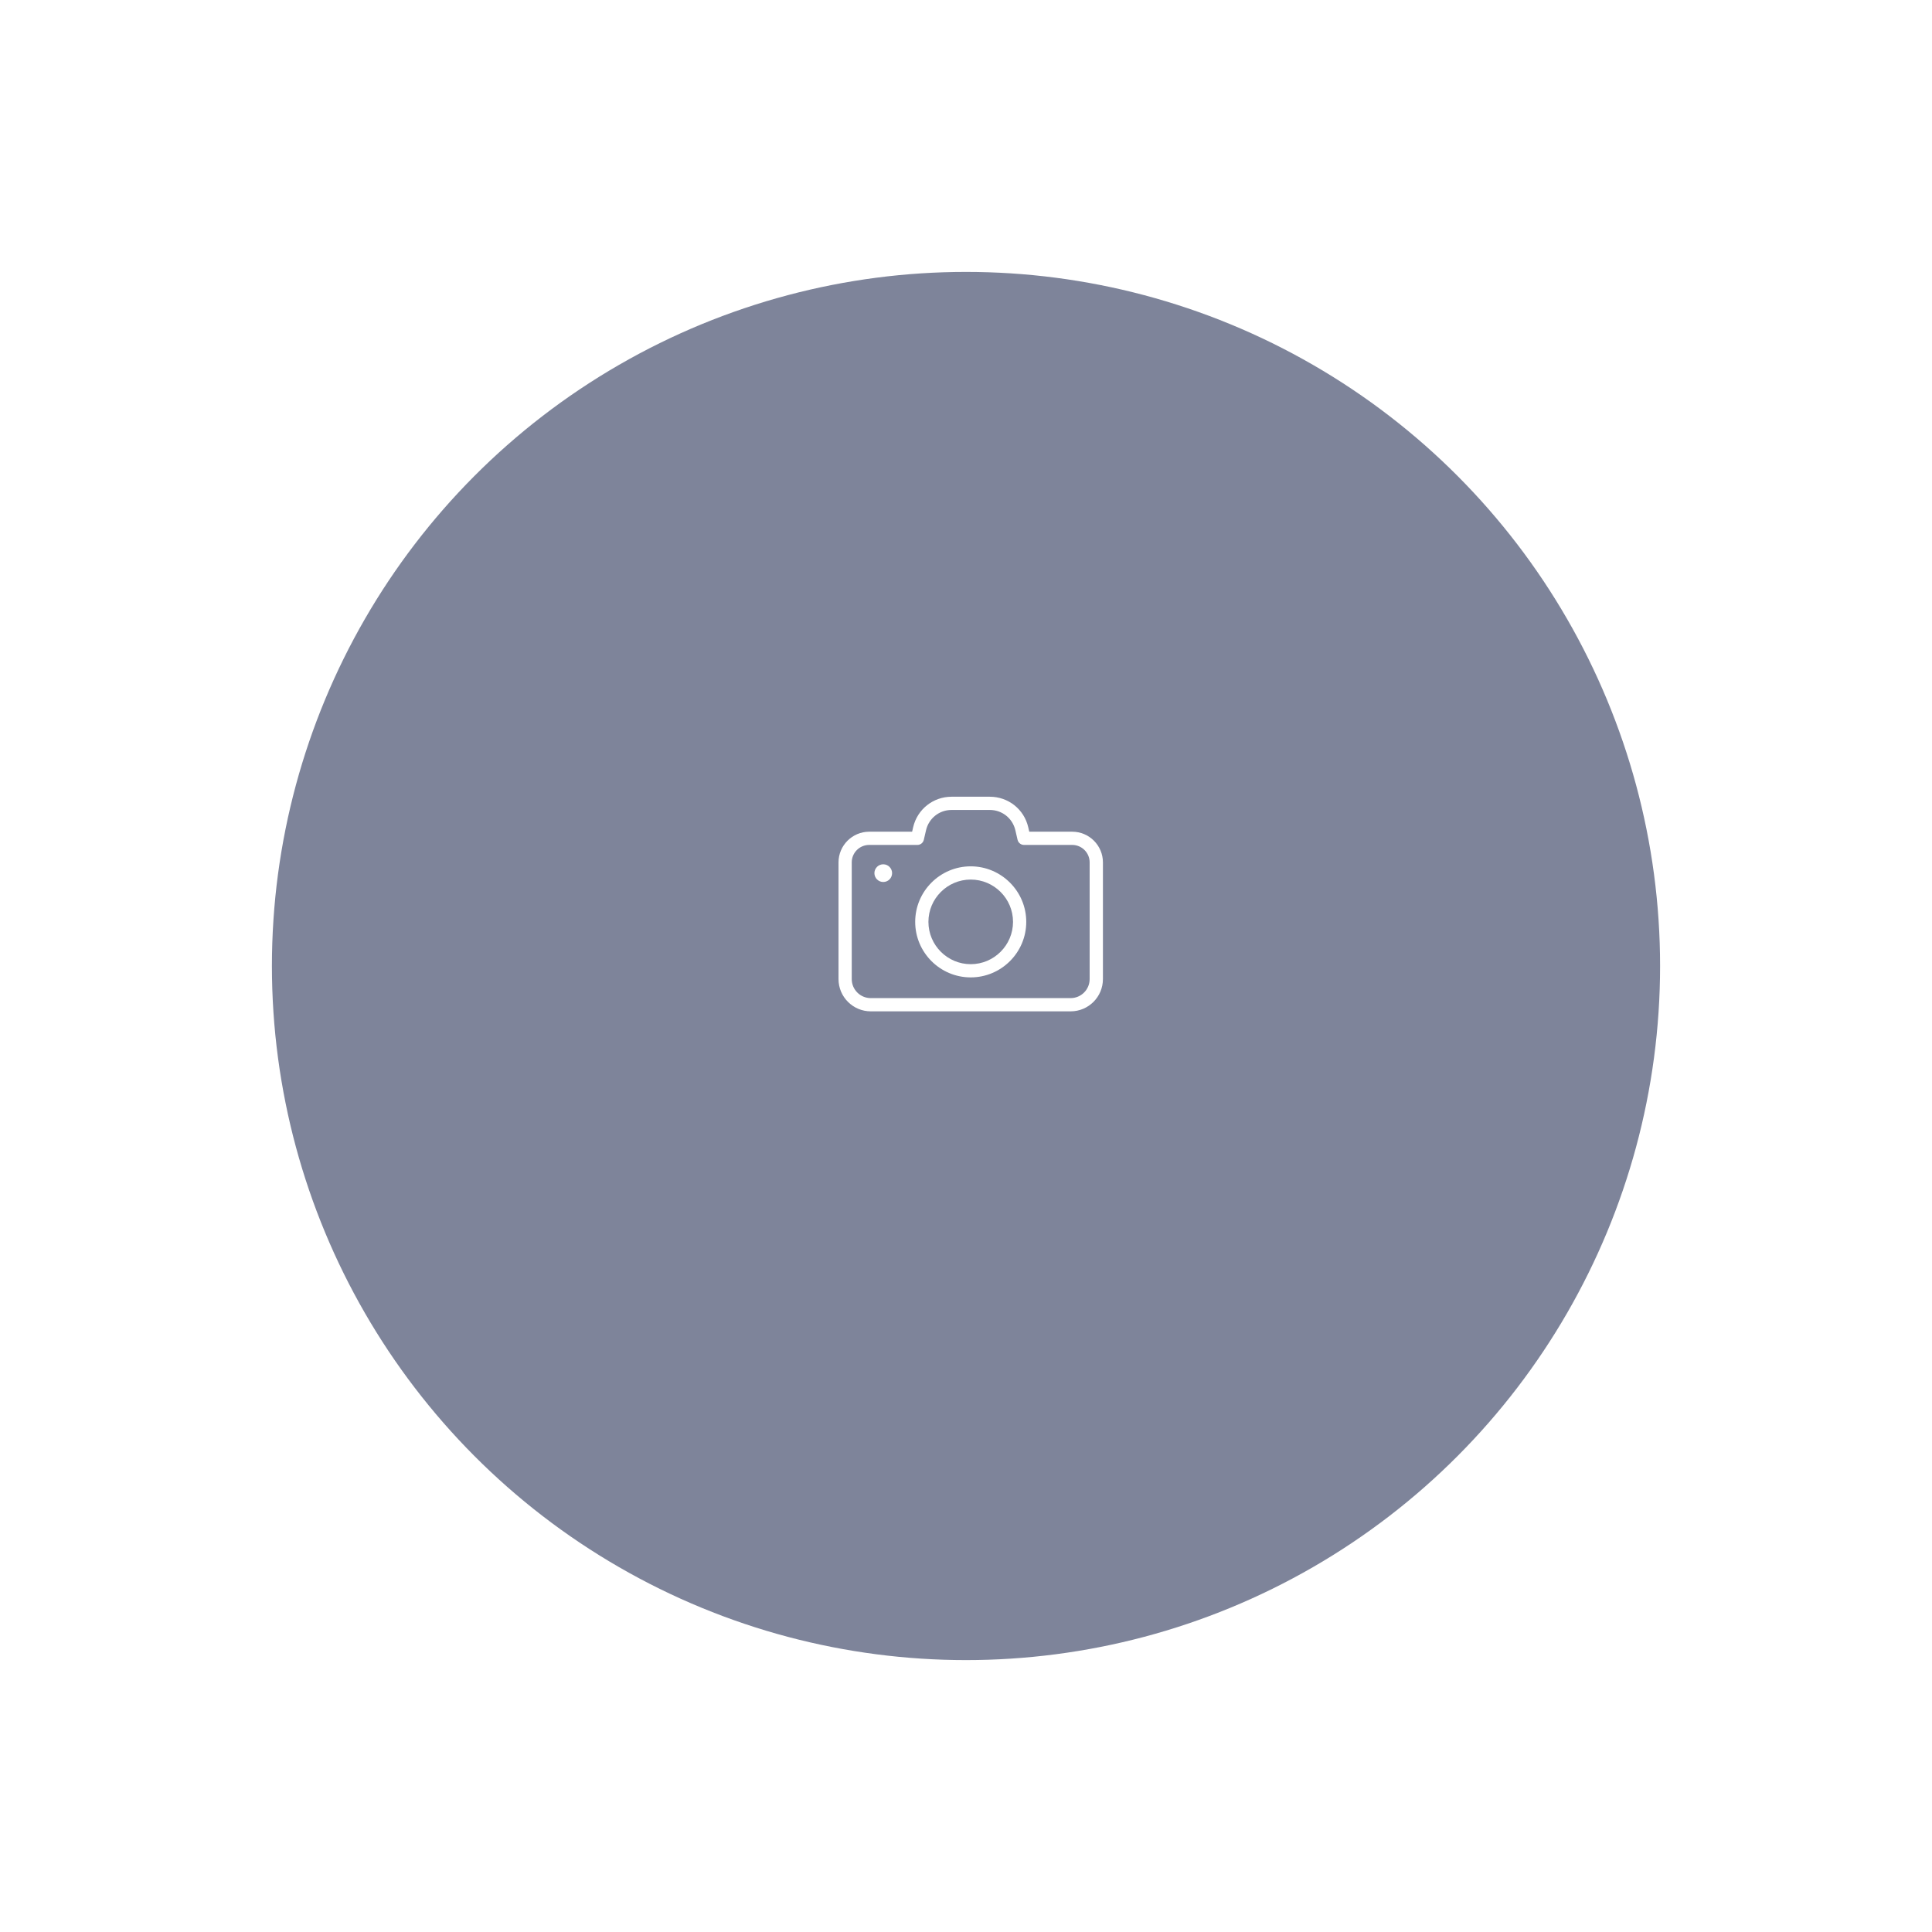 <svg width="135" height="135" viewBox="0 0 135 135" fill="none" xmlns="http://www.w3.org/2000/svg">
<g filter="url(#filter0_d)">
<circle cx="67.5" cy="63.5" r="48.5" fill="#7E849A"/>
</g>
<g clip-path="url(#clip0)">
<path d="M58.592 60.261V68.413C58.592 69.658 59.602 70.668 60.847 70.668H74.813C76.058 70.668 77.068 69.658 77.068 68.413V60.261C77.068 59.077 76.106 58.116 74.922 58.116H71.921L71.849 57.803C71.559 56.547 70.454 55.672 69.165 55.672H66.491C65.206 55.672 64.101 56.547 63.807 57.803L63.735 58.116H60.737C59.553 58.116 58.592 59.081 58.592 60.261ZM64.105 59.04C64.319 59.04 64.504 58.892 64.553 58.681L64.708 58.01C64.904 57.177 65.635 56.596 66.491 56.596H69.165C70.021 56.596 70.752 57.177 70.948 58.01L71.103 58.681C71.152 58.889 71.337 59.04 71.552 59.04H74.919C75.594 59.04 76.14 59.586 76.14 60.261V68.413C76.14 69.149 75.545 69.744 74.809 69.744H60.847C60.111 69.744 59.516 69.149 59.516 68.413V60.261C59.516 59.586 60.062 59.04 60.737 59.04H64.105Z" fill="white"/>
<path d="M61.718 61.63C62.059 61.63 62.336 61.353 62.336 61.012C62.336 60.67 62.059 60.393 61.718 60.393C61.377 60.393 61.1 60.67 61.1 61.012C61.1 61.353 61.377 61.63 61.718 61.63Z" fill="white"/>
<path d="M67.83 68.296C69.968 68.296 71.71 66.555 71.71 64.416C71.71 62.279 69.968 60.536 67.83 60.536C65.692 60.536 63.95 62.275 63.95 64.416C63.95 66.558 65.692 68.296 67.83 68.296ZM67.83 61.46C69.459 61.46 70.786 62.788 70.786 64.416C70.786 66.045 69.459 67.373 67.83 67.373C66.201 67.373 64.874 66.045 64.874 64.416C64.874 62.788 66.201 61.46 67.83 61.46Z" fill="white"/>
</g>
<defs>
<filter id="filter0_d" x="0" y="0" width="135" height="135" filterUnits="userSpaceOnUse" color-interpolation-filters="sRGB">
<feFlood flood-opacity="0" result="BackgroundImageFix"/>
<feColorMatrix in="SourceAlpha" type="matrix" values="0 0 0 0 0 0 0 0 0 0 0 0 0 0 0 0 0 0 127 0"/>
<feOffset dy="4"/>
<feGaussianBlur stdDeviation="9.5"/>
<feColorMatrix type="matrix" values="0 0 0 0 0 0 0 0 0 0 0 0 0 0 0 0 0 0 0.39 0"/>
<feBlend mode="normal" in2="BackgroundImageFix" result="effect1_dropShadow"/>
<feBlend mode="normal" in="SourceGraphic" in2="effect1_dropShadow" result="shape"/>
</filter>
<clipPath id="clip0">
<rect width="18.476" height="18.476" fill="white" transform="translate(58.592 53.932)"/>
</clipPath>
</defs>
</svg>
